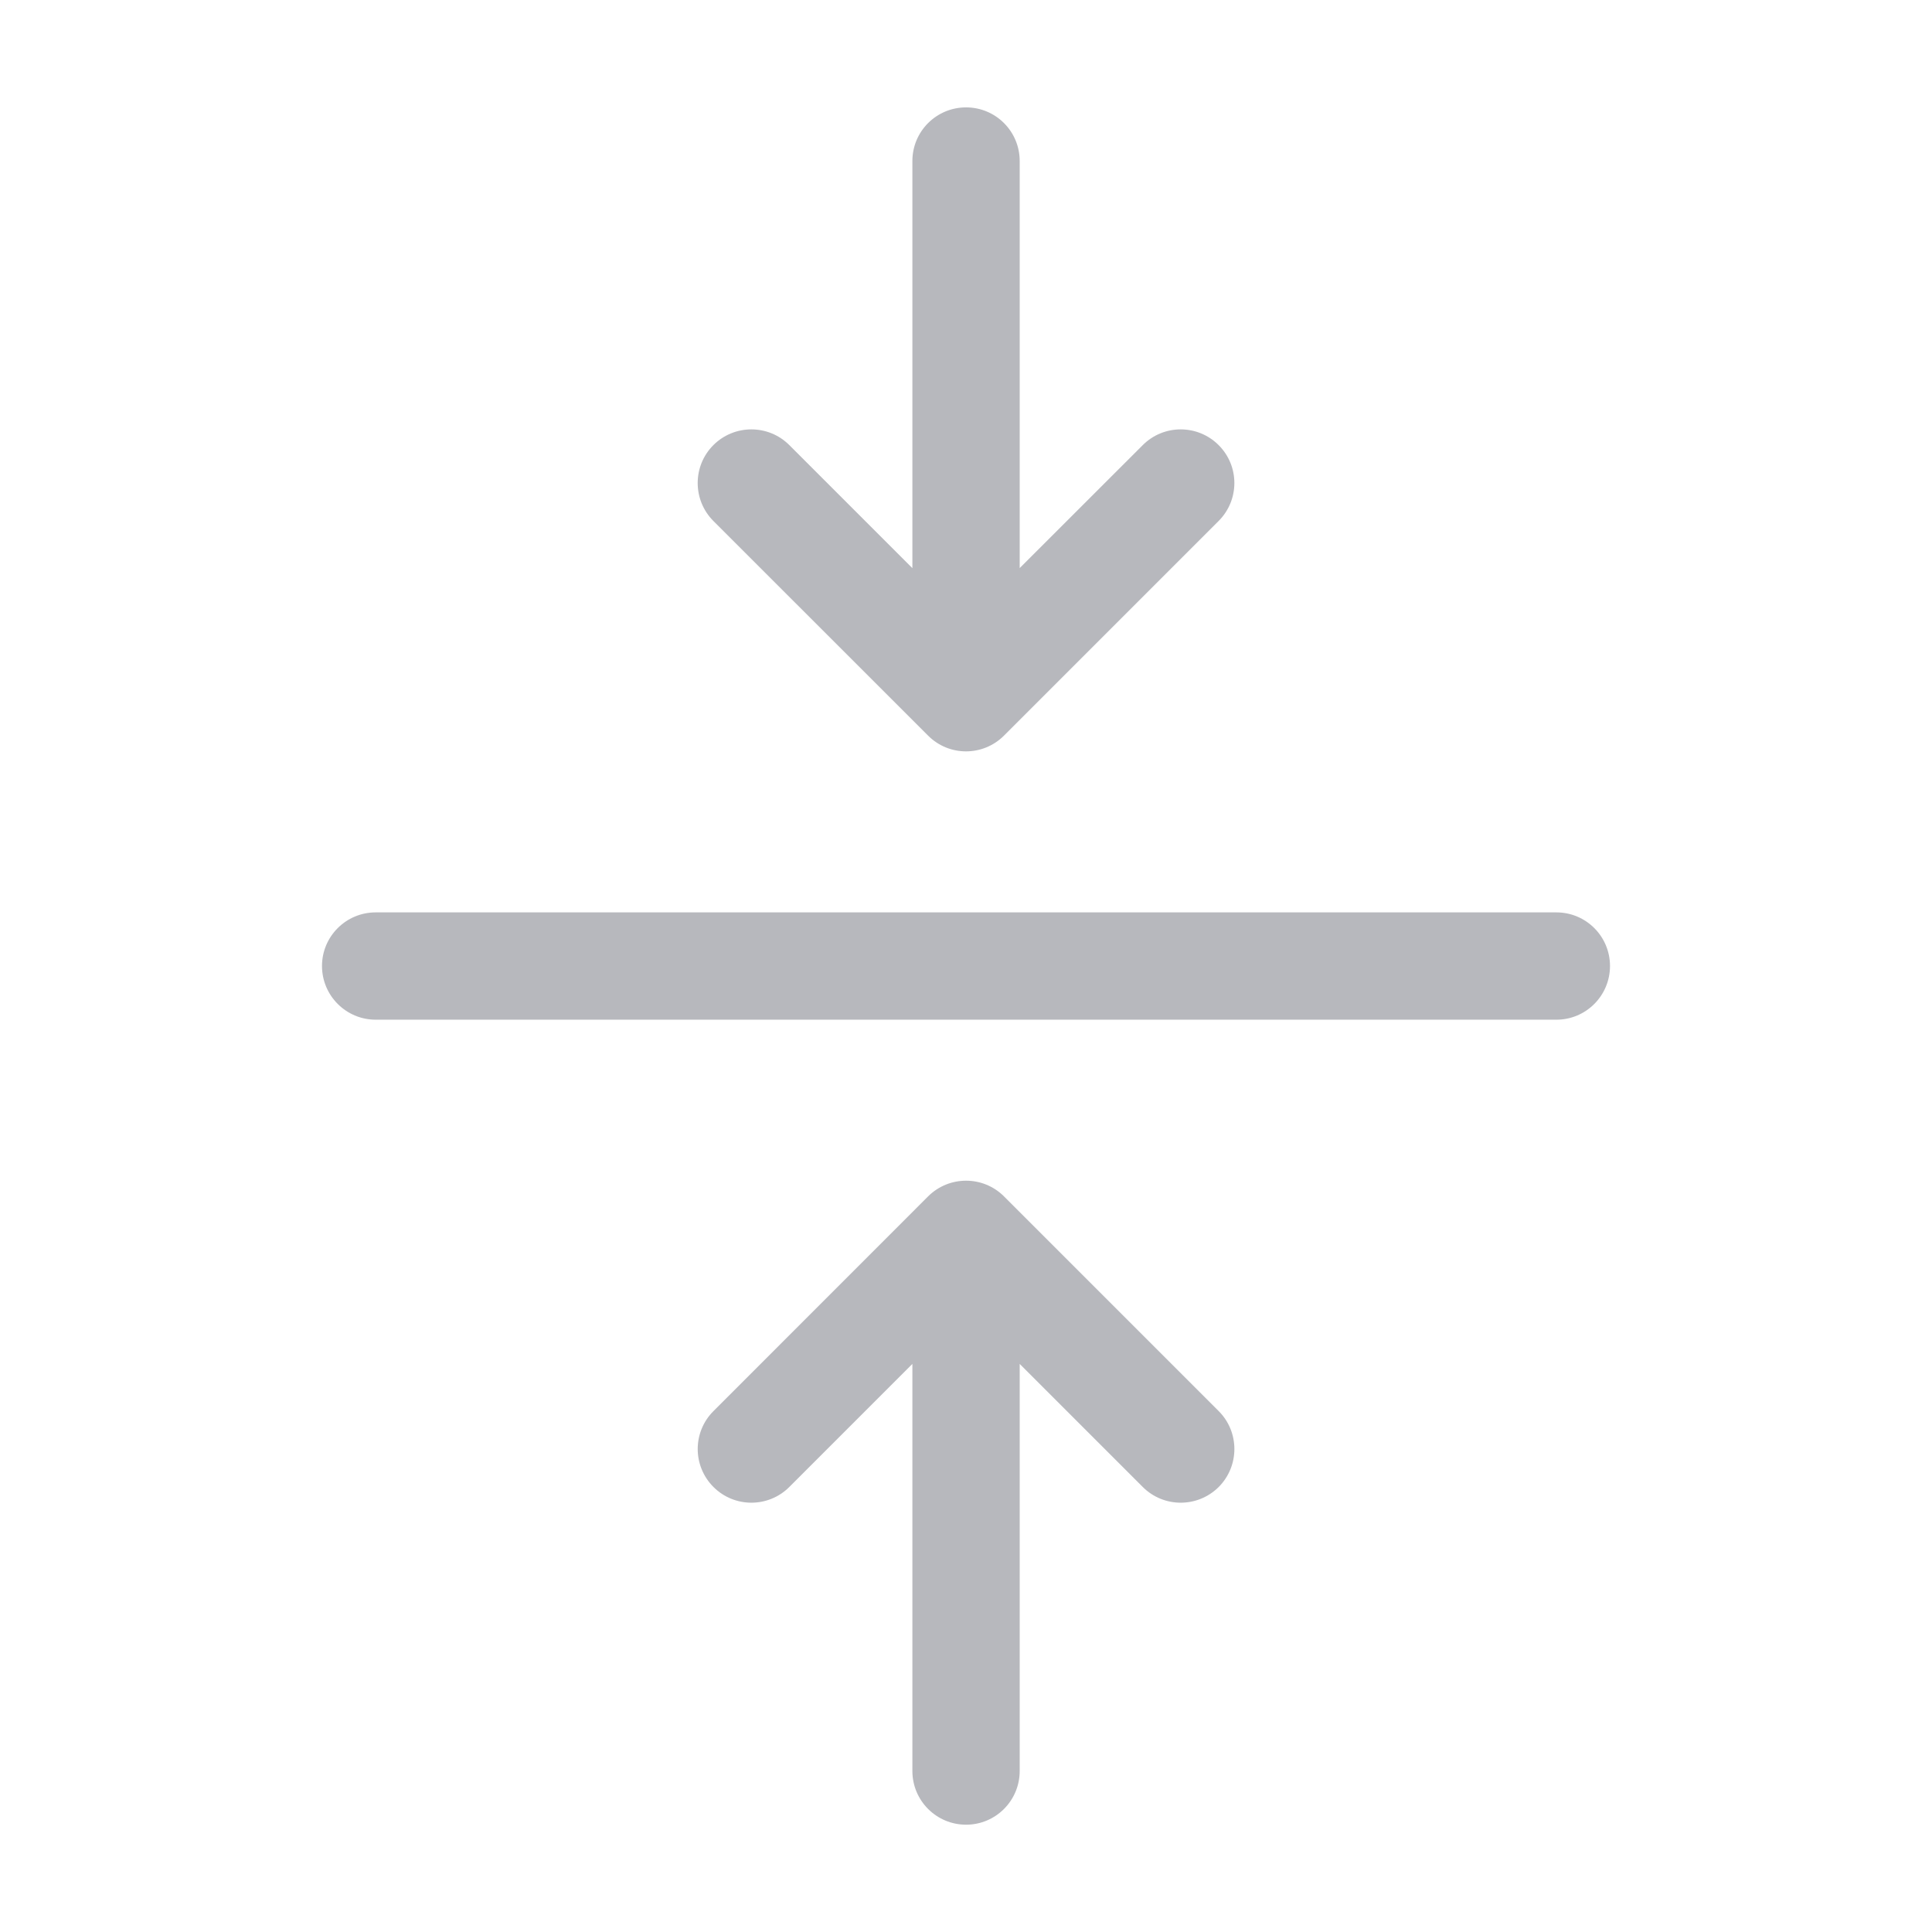 <svg width="24" height="24" viewBox="0 0 24 24" fill="none" xmlns="http://www.w3.org/2000/svg">
<g clip-path="url(#clip0)">
<path fill-rule="evenodd" clip-rule="evenodd" d="M12.667 7.057V2C12.667 1.632 12.369 1.334 12.001 1.334C11.632 1.334 11.334 1.632 11.334 2L11.334 7.058L9.805 5.529C9.545 5.269 9.123 5.269 8.862 5.529C8.602 5.789 8.602 6.211 8.862 6.472L11.529 9.138C11.789 9.399 12.211 9.399 12.472 9.138L15.138 6.472C15.399 6.211 15.399 5.789 15.138 5.529C14.878 5.269 14.456 5.269 14.196 5.529L12.667 7.057ZM4 12C4 11.632 4.299 11.334 4.667 11.334H19.334C19.702 11.334 20 11.632 20 12C20 12.368 19.702 12.667 19.334 12.667H4.667C4.299 12.667 4 12.368 4 12ZM11.529 14.862C11.79 14.602 12.212 14.602 12.472 14.862L15.139 17.529C15.399 17.789 15.399 18.211 15.139 18.472C14.878 18.732 14.456 18.732 14.196 18.472L12.667 16.943V22C12.667 22.368 12.369 22.667 12.001 22.667C11.632 22.667 11.334 22.368 11.334 22V16.943L9.805 18.472C9.545 18.732 9.123 18.732 8.863 18.472C8.602 18.211 8.602 17.789 8.863 17.529L11.529 14.862Z" fill="#B7B8BD"/>
</g>
<defs>
<clipPath id="clip0">
<rect width="21.333" height="21.333" fill="white" transform="translate(1.333 1.333)"/>
</clipPath>
</defs>
</svg>
